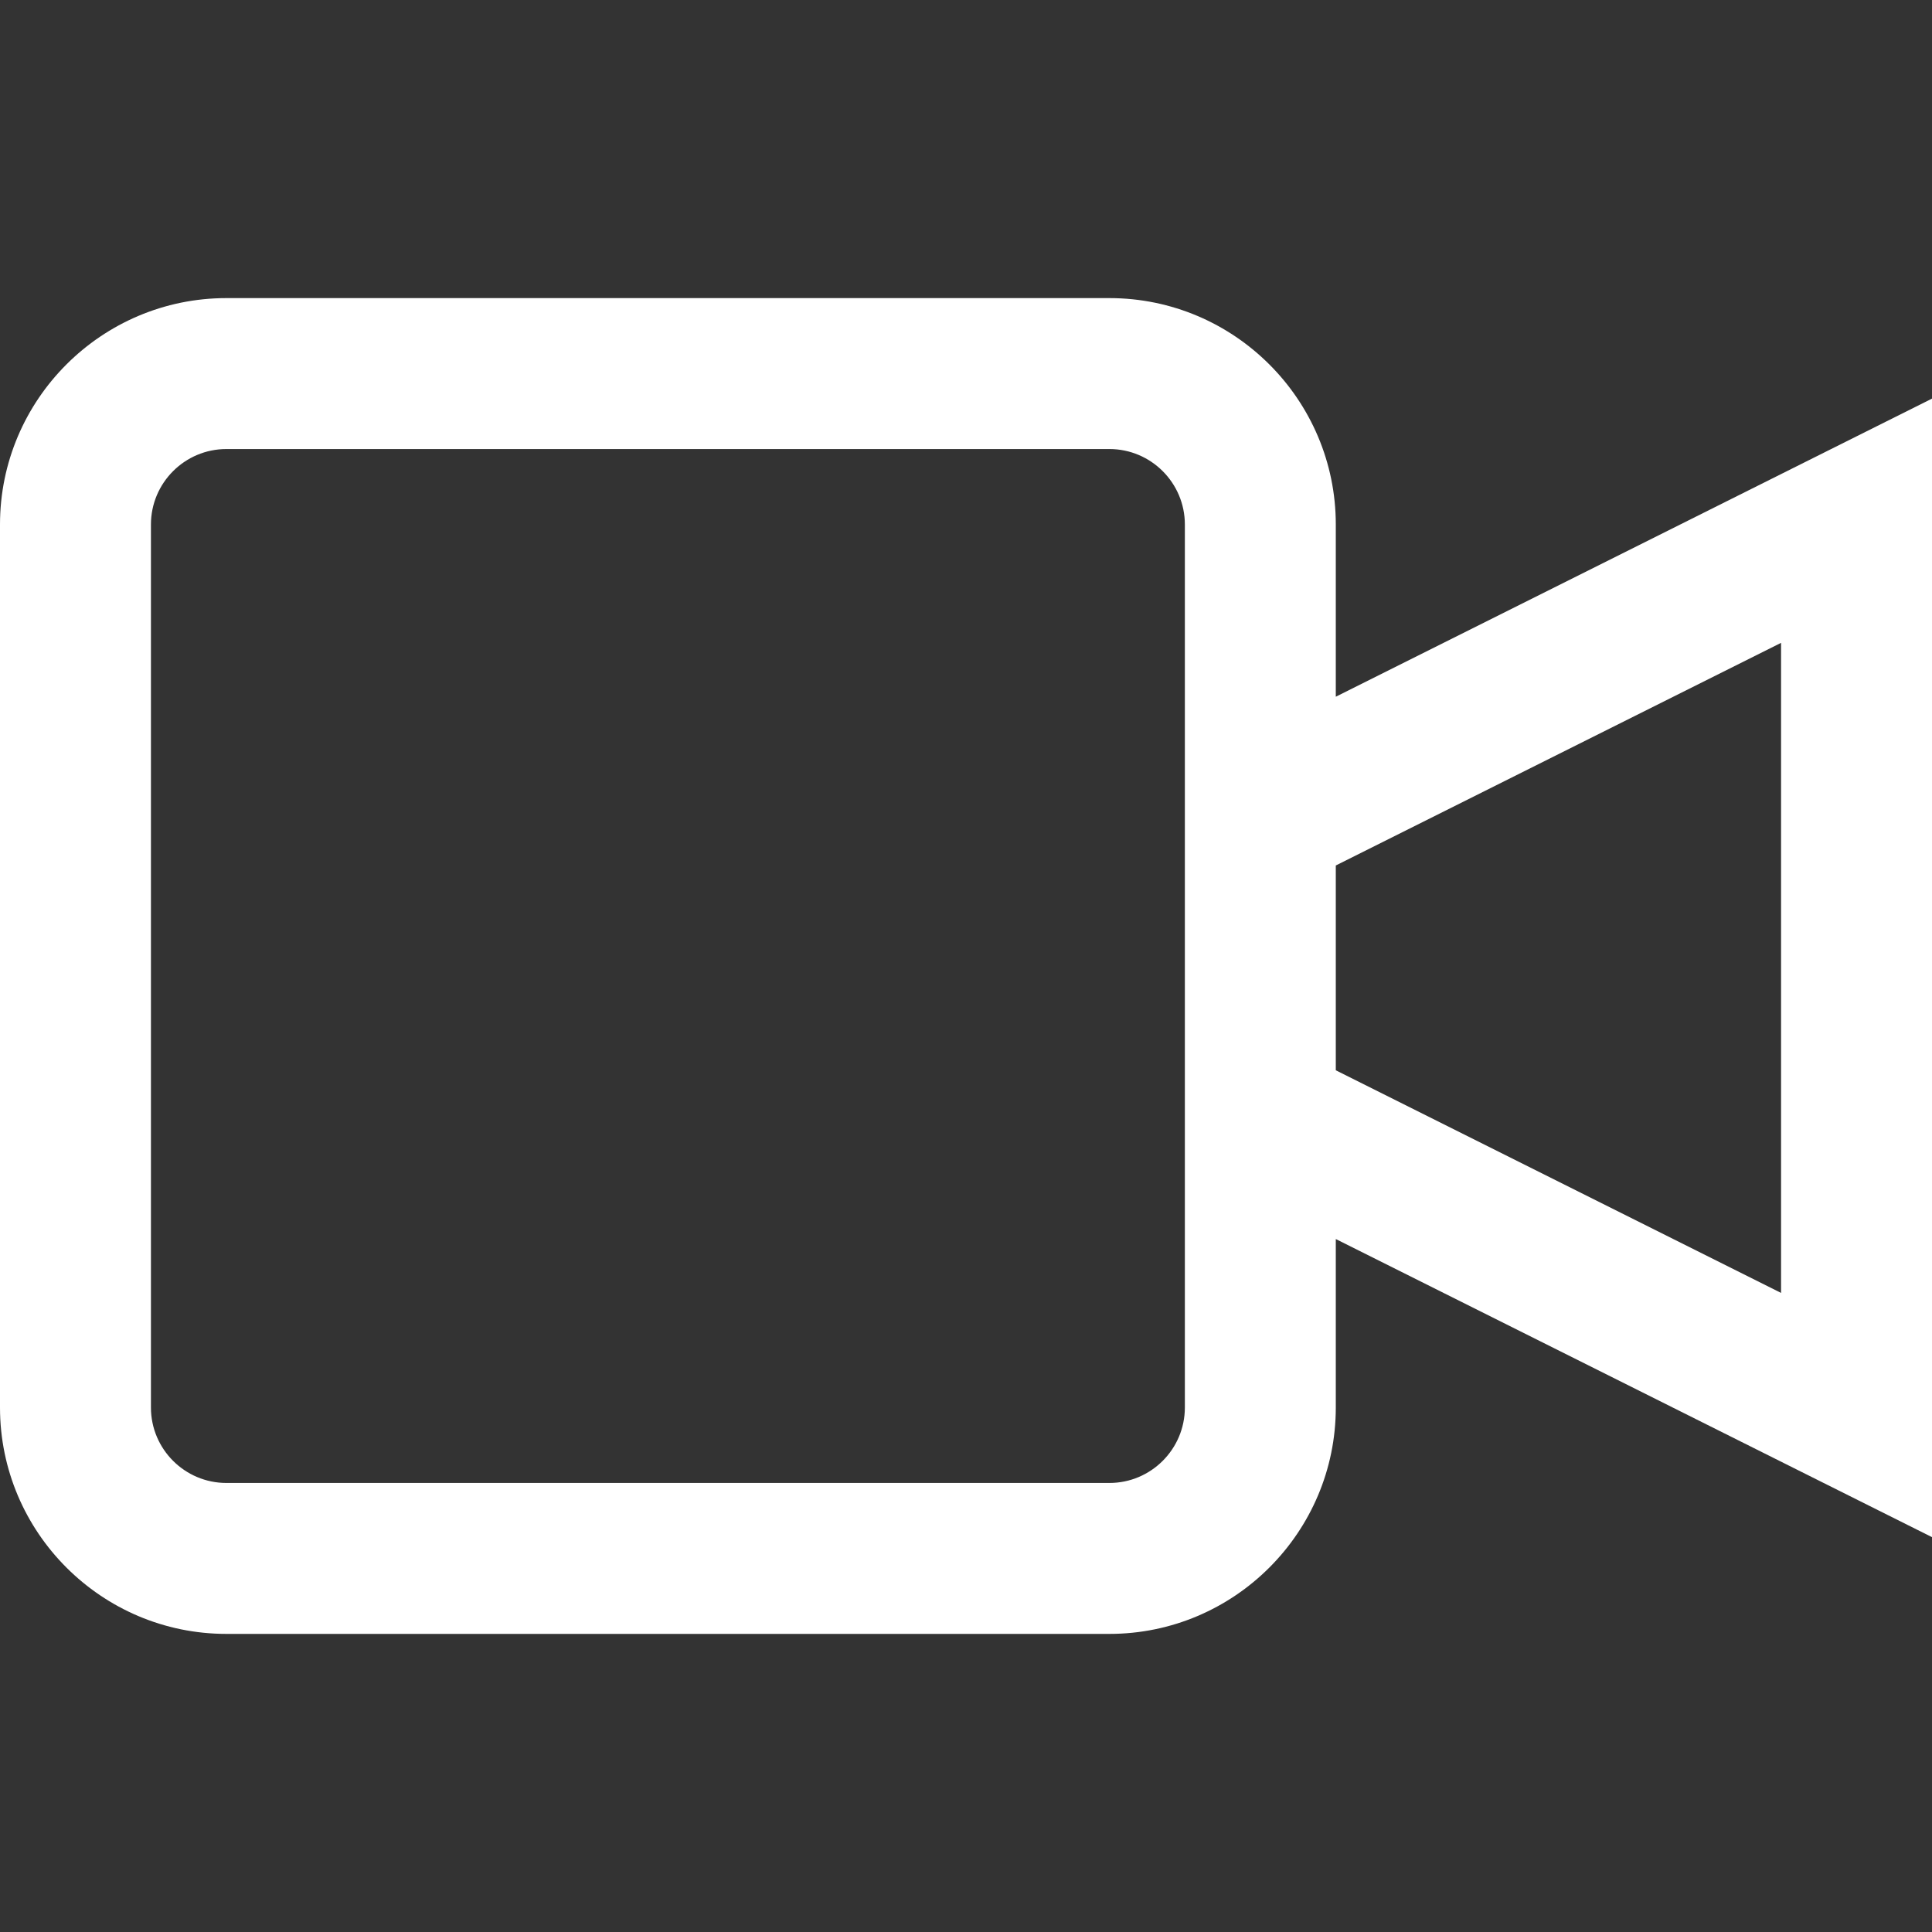 <?xml version="1.0" encoding="iso-8859-1"?>
<!-- Generator: Adobe Illustrator 19.0.0, SVG Export Plug-In . SVG Version: 6.00 Build 0)  -->
<svg version="1.1" id="Capa_1" xmlns="http://www.w3.org/2000/svg" xmlns:xlink="http://www.w3.org/1999/xlink" x="0px" y="0px"
	 viewBox="0 0 512 512" fill="#ffffff" style="enable-background:new 0 0 512 512;" xml:space="preserve">
<rect x="0" y="0" width="512" height="512" fill="#333333" stroke="none"/>
<g>
	<g>
		<path d="M354,184.639V139c0-33.084-26.916-60-60-60H60c-33.084,0-60,26.916-60,60v234c0,33.084,26.916,60,60,60h234
			c33.084,0,60-26.916,60-60v-44.639l158,79V105.639L354,184.639z M314,373c0,11.028-8.972,20-20,20H60c-11.028,0-20-8.972-20-20
			V139c0-11.028,8.972-20,20-20h234c11.028,0,20,8.972,20,20V373z M472,342.639l-118-59v-54.278l118-59V342.639z"/>
	</g>
</g>
<g>
</g>
<g>
</g>
<g>
</g>
<g>
</g>
<g>
</g>
<g>
</g>
<g>
</g>
<g>
</g>
<g>
</g>
<g>
</g>
<g>
</g>
<g>
</g>
<g>
</g>
<g>
</g>
<g>
</g>
</svg>
